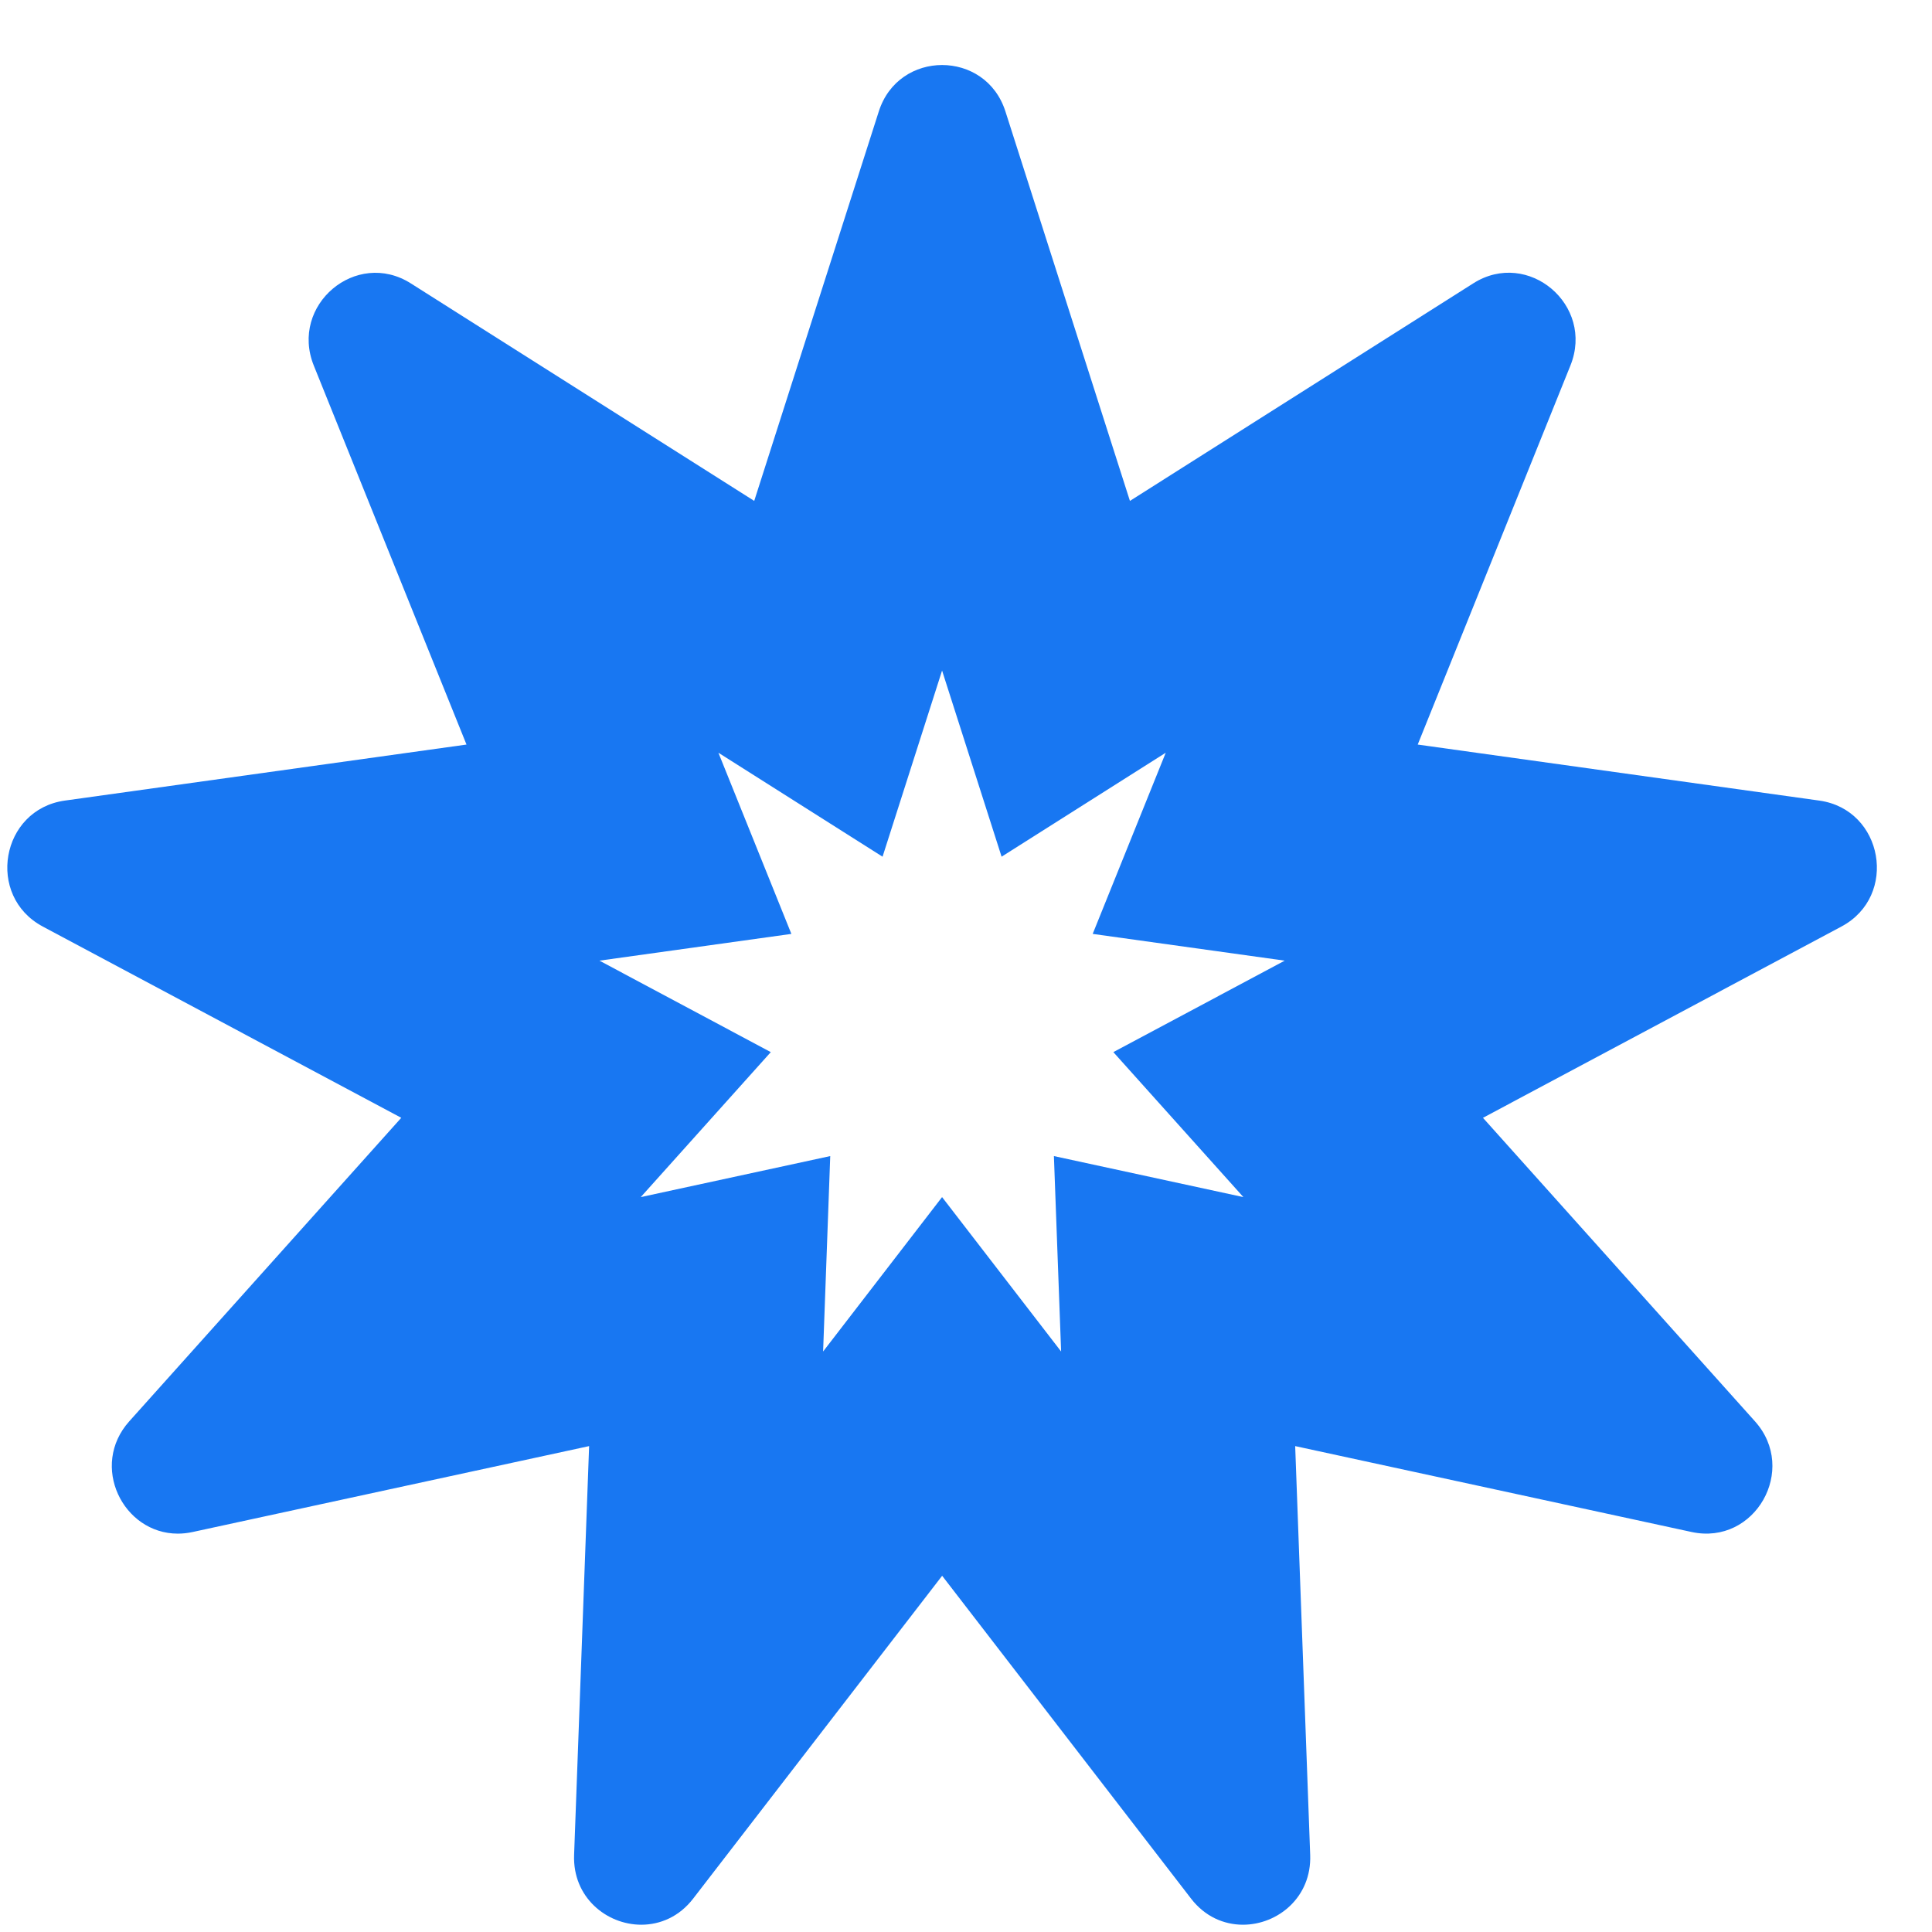 <svg width="26" height="26" viewBox="0 0 26 26" fill="none" xmlns="http://www.w3.org/2000/svg">
<path d="M24.484 10.774L19.079 10.02L21.134 4.919C21.462 4.106 20.564 3.346 19.827 3.813L15.206 6.741L13.531 1.501C13.398 1.083 13.038 0.875 12.678 0.875C12.319 0.875 11.959 1.083 11.826 1.501L10.15 6.741L5.529 3.814C4.793 3.347 3.895 4.106 4.223 4.92L6.278 10.02L0.872 10.774C0.01 10.895 -0.193 12.059 0.576 12.469L5.4 15.043L1.74 19.127C1.203 19.726 1.655 20.639 2.393 20.639C2.457 20.639 2.524 20.632 2.593 20.617L7.928 19.461L7.726 24.963C7.705 25.532 8.162 25.902 8.63 25.902C8.884 25.902 9.141 25.794 9.328 25.551L12.679 21.206L16.029 25.551C16.216 25.794 16.473 25.902 16.727 25.902C17.196 25.902 17.653 25.532 17.632 24.963L17.43 19.461L22.765 20.617C23.618 20.801 24.2 19.776 23.617 19.127L19.957 15.043L24.781 12.469C25.55 12.059 25.346 10.895 24.484 10.774ZM16.733 16.11L14.183 15.558L14.28 18.188L12.678 16.11L11.077 18.188L11.173 15.558L8.623 16.11L10.373 14.159L8.067 12.928L10.65 12.568L9.668 10.13L11.877 11.529L12.678 9.024L13.479 11.529L15.688 10.13L14.705 12.568L17.289 12.928L14.983 14.159L16.733 16.11Z" fill="#1877F2"/>
</svg>
